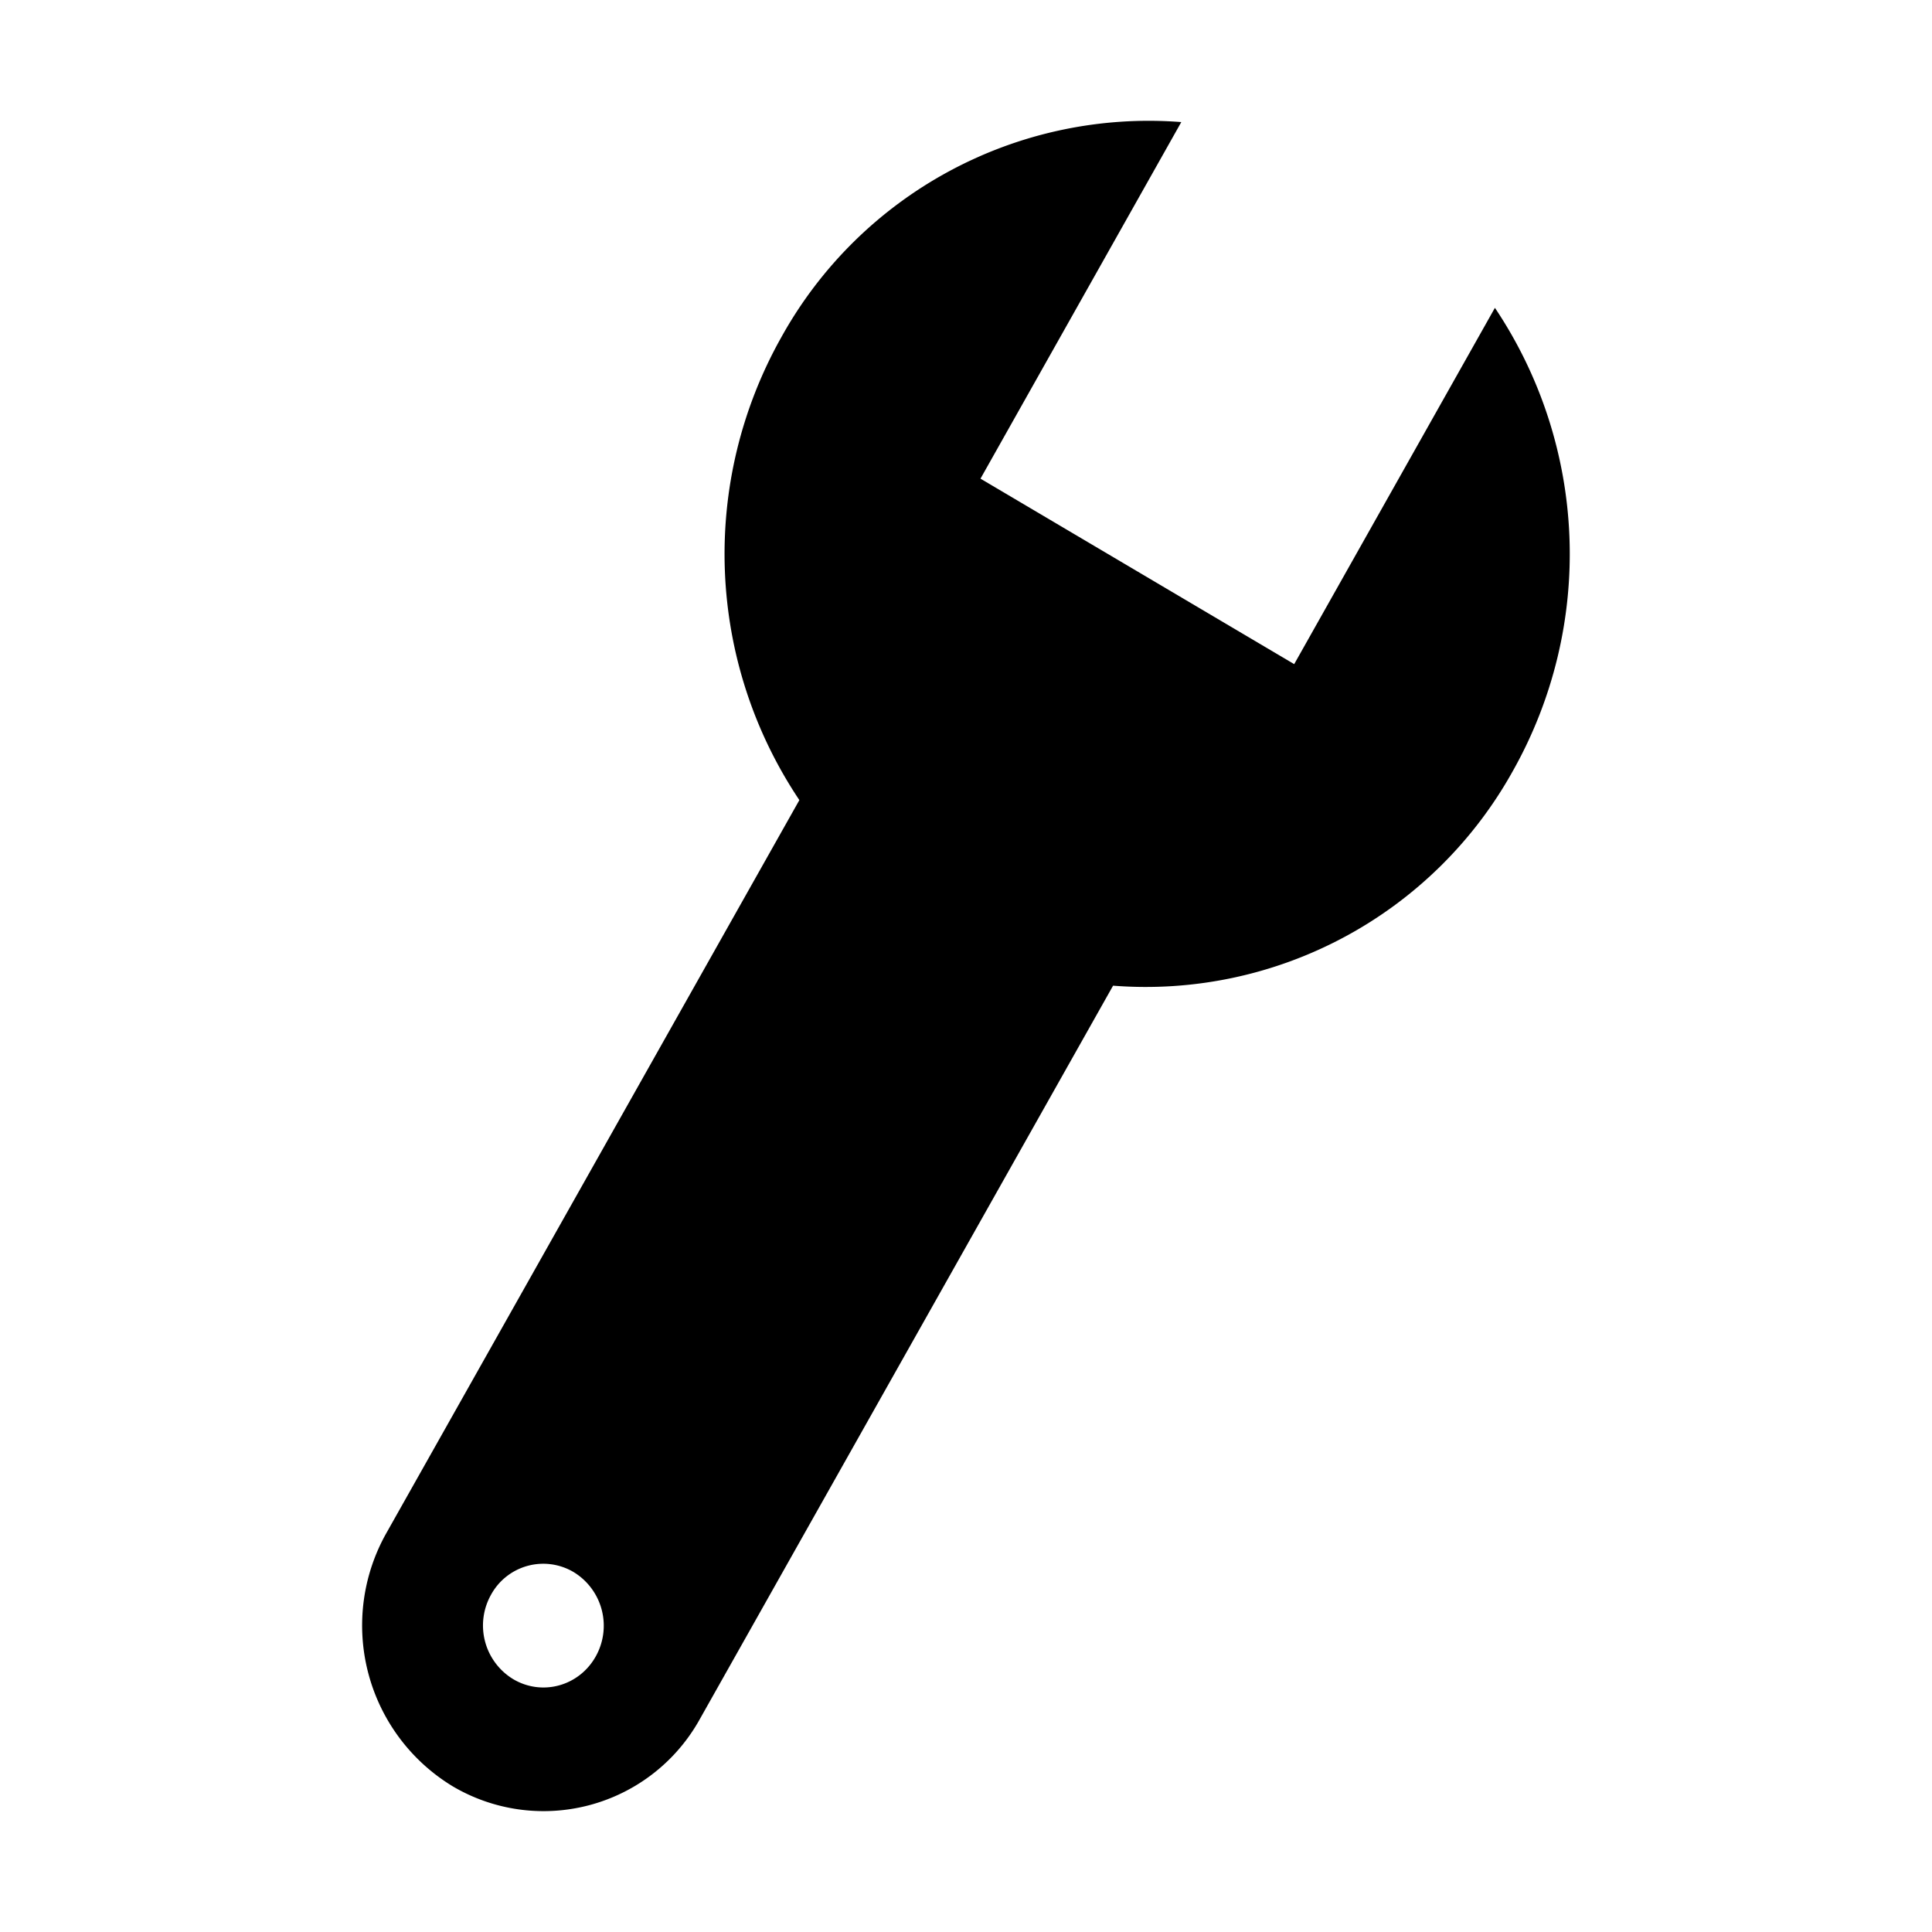 <svg width="16" height="16" viewBox="0 0 16 16" xmlns="http://www.w3.org/2000/svg" xmlns:xlink="http://www.w3.org/1999/xlink"><title>icn/wrench</title><defs><path d="M12.38 2.549a3.662 3.662 0 0 1 .151 3.832 3.478 3.478 0 0 1-3.313 1.782l-3.419 6.068a1.48 1.48 0 0 1-2.049.563 1.558 1.558 0 0 1-.549-2.1L6.62 6.626a3.662 3.662 0 0 1-.15-3.832 3.478 3.478 0 0 1 3.313-1.783L8.12 3.964 10.718 5.5l1.663-2.952zM4.25 13.906c.24.142.545.058.683-.187a.52.52 0 0 0-.183-.7.493.493 0 0 0-.683.187.52.52 0 0 0 .183.7z" id="a"/></defs><use fill="#000" xlink:href="#a" fill-rule="evenodd"/></svg>